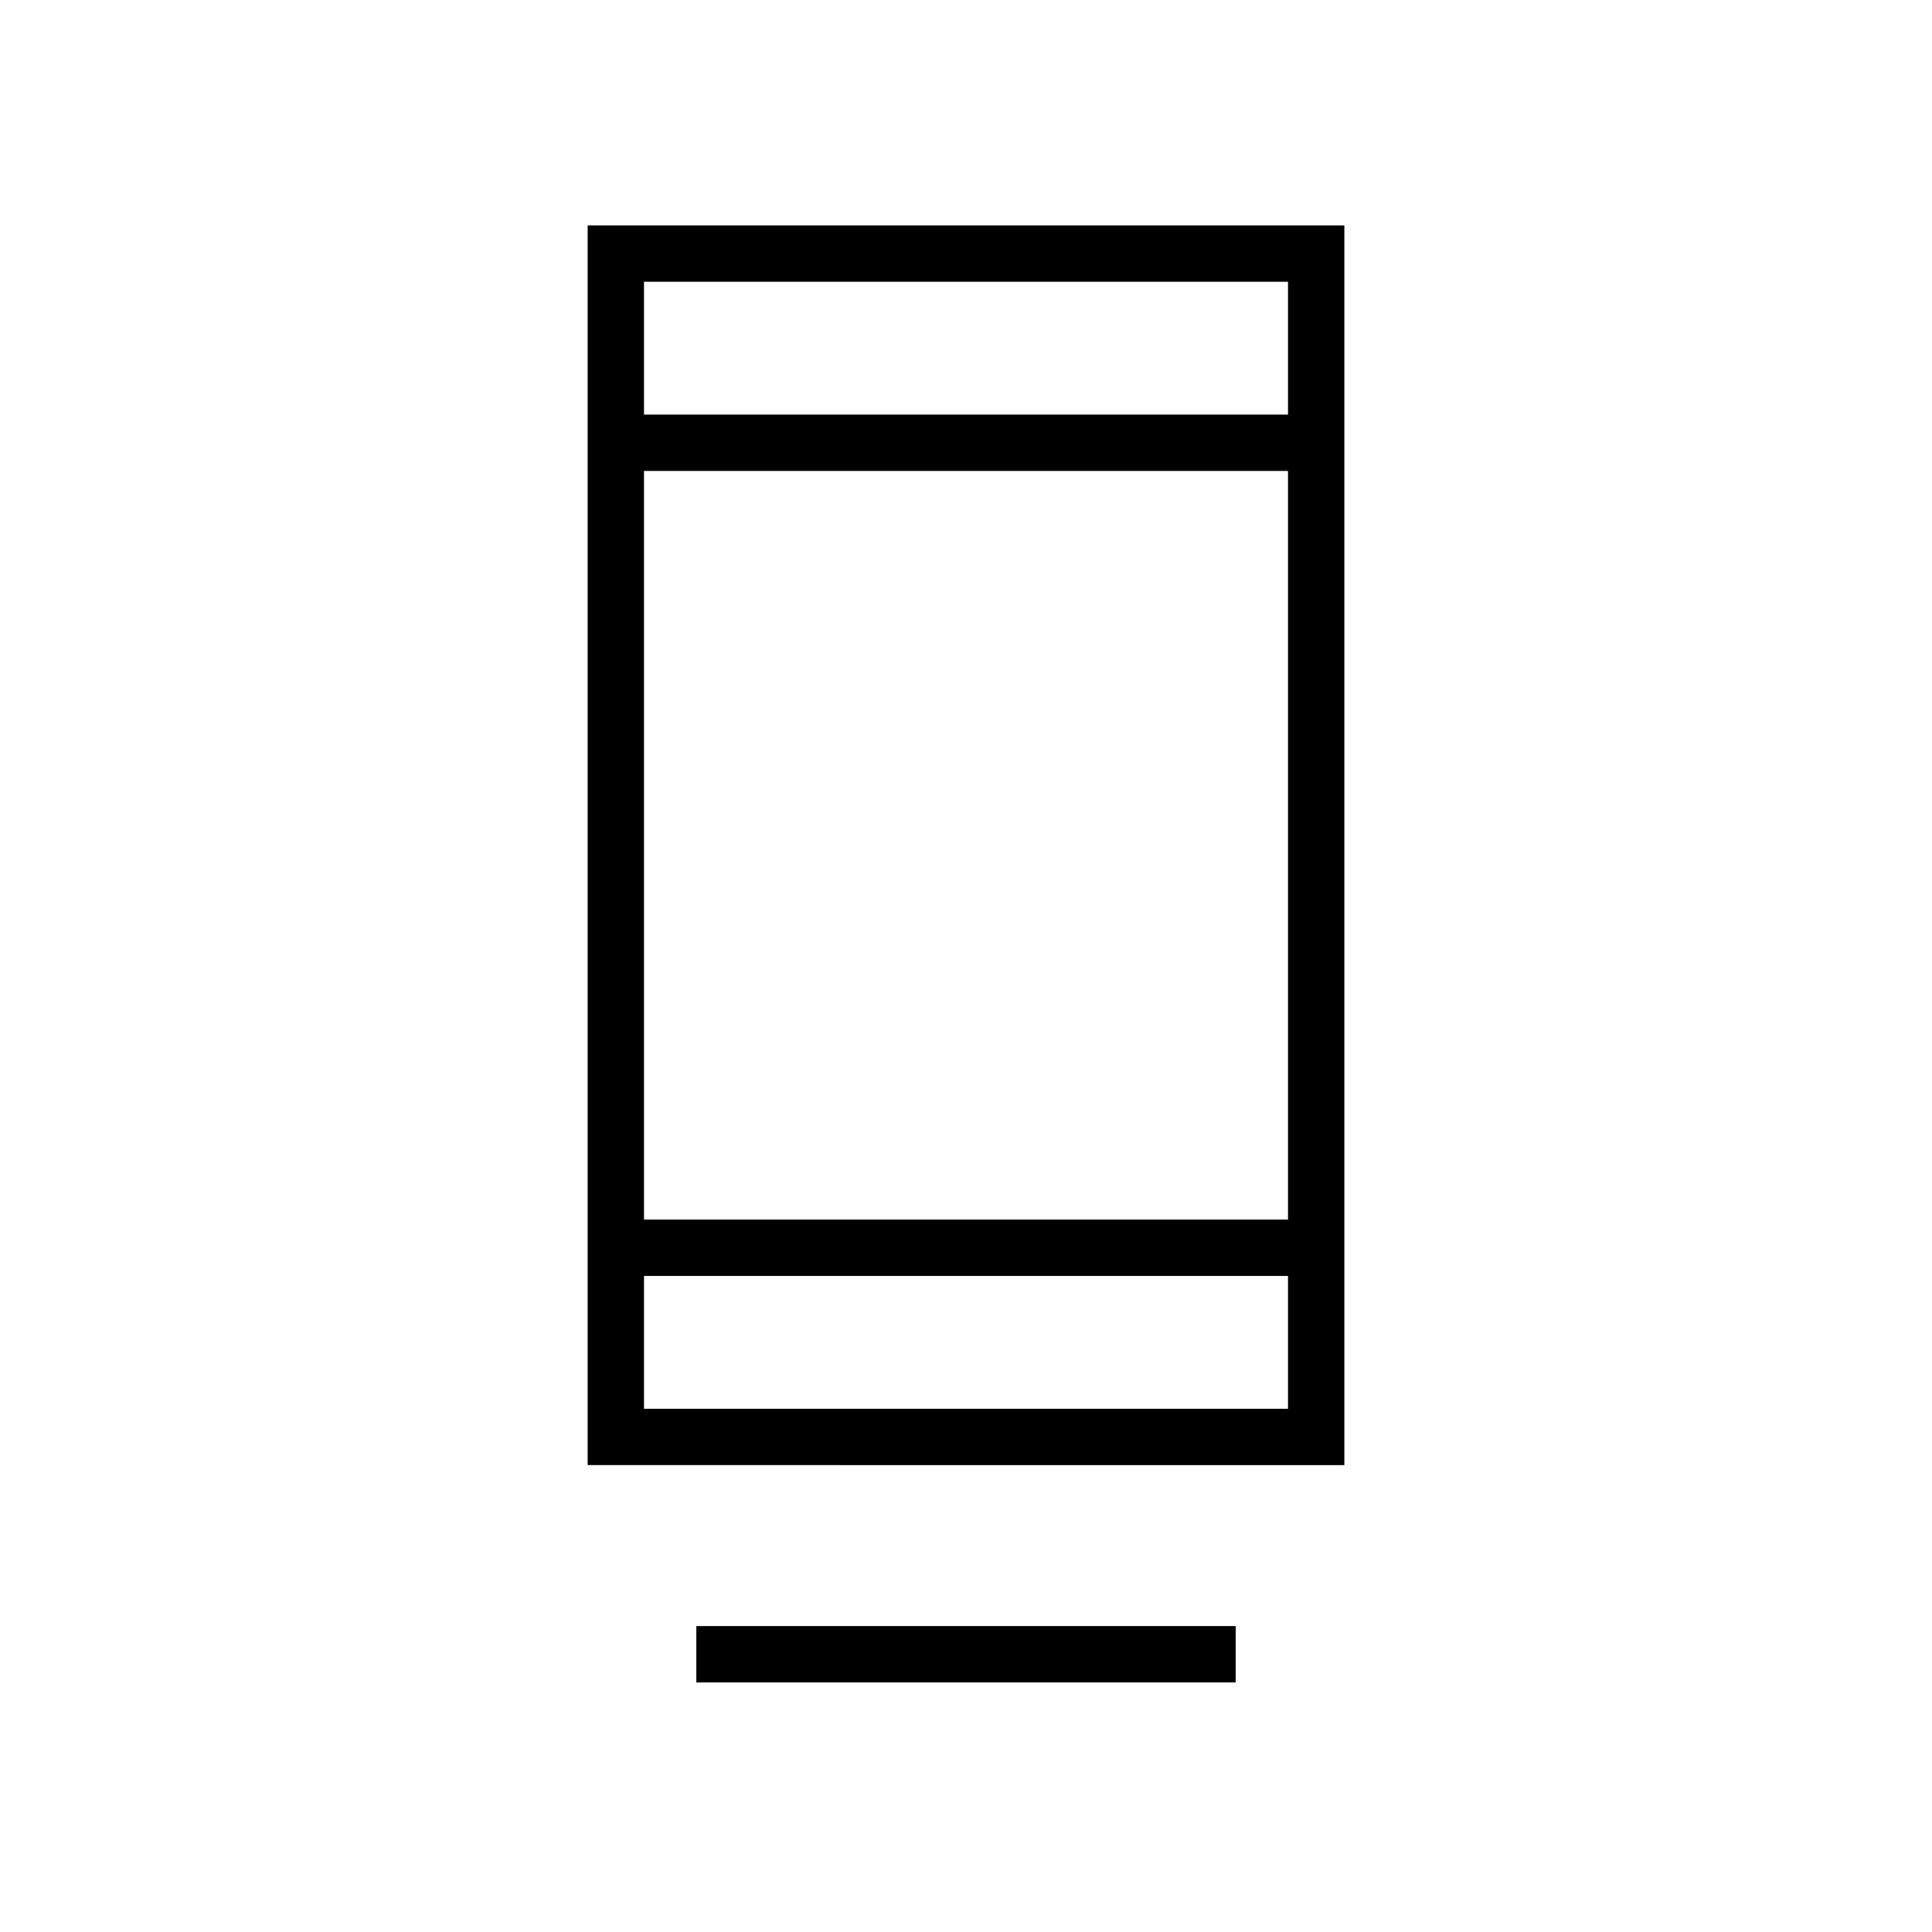 <svg xmlns="http://www.w3.org/2000/svg" height="24" width="24"><path d="M8.65 20.9v-.7h6.7v.7ZM7.3 18.2V2.8h9.4v15.4Zm.7-.7h8v-1.65H8Zm0-2.35h8v-9.3H8Zm0-10h8V3.5H8Zm0 0V3.5v1.65ZM8 17.5v-1.65 1.65Z"/></svg>
